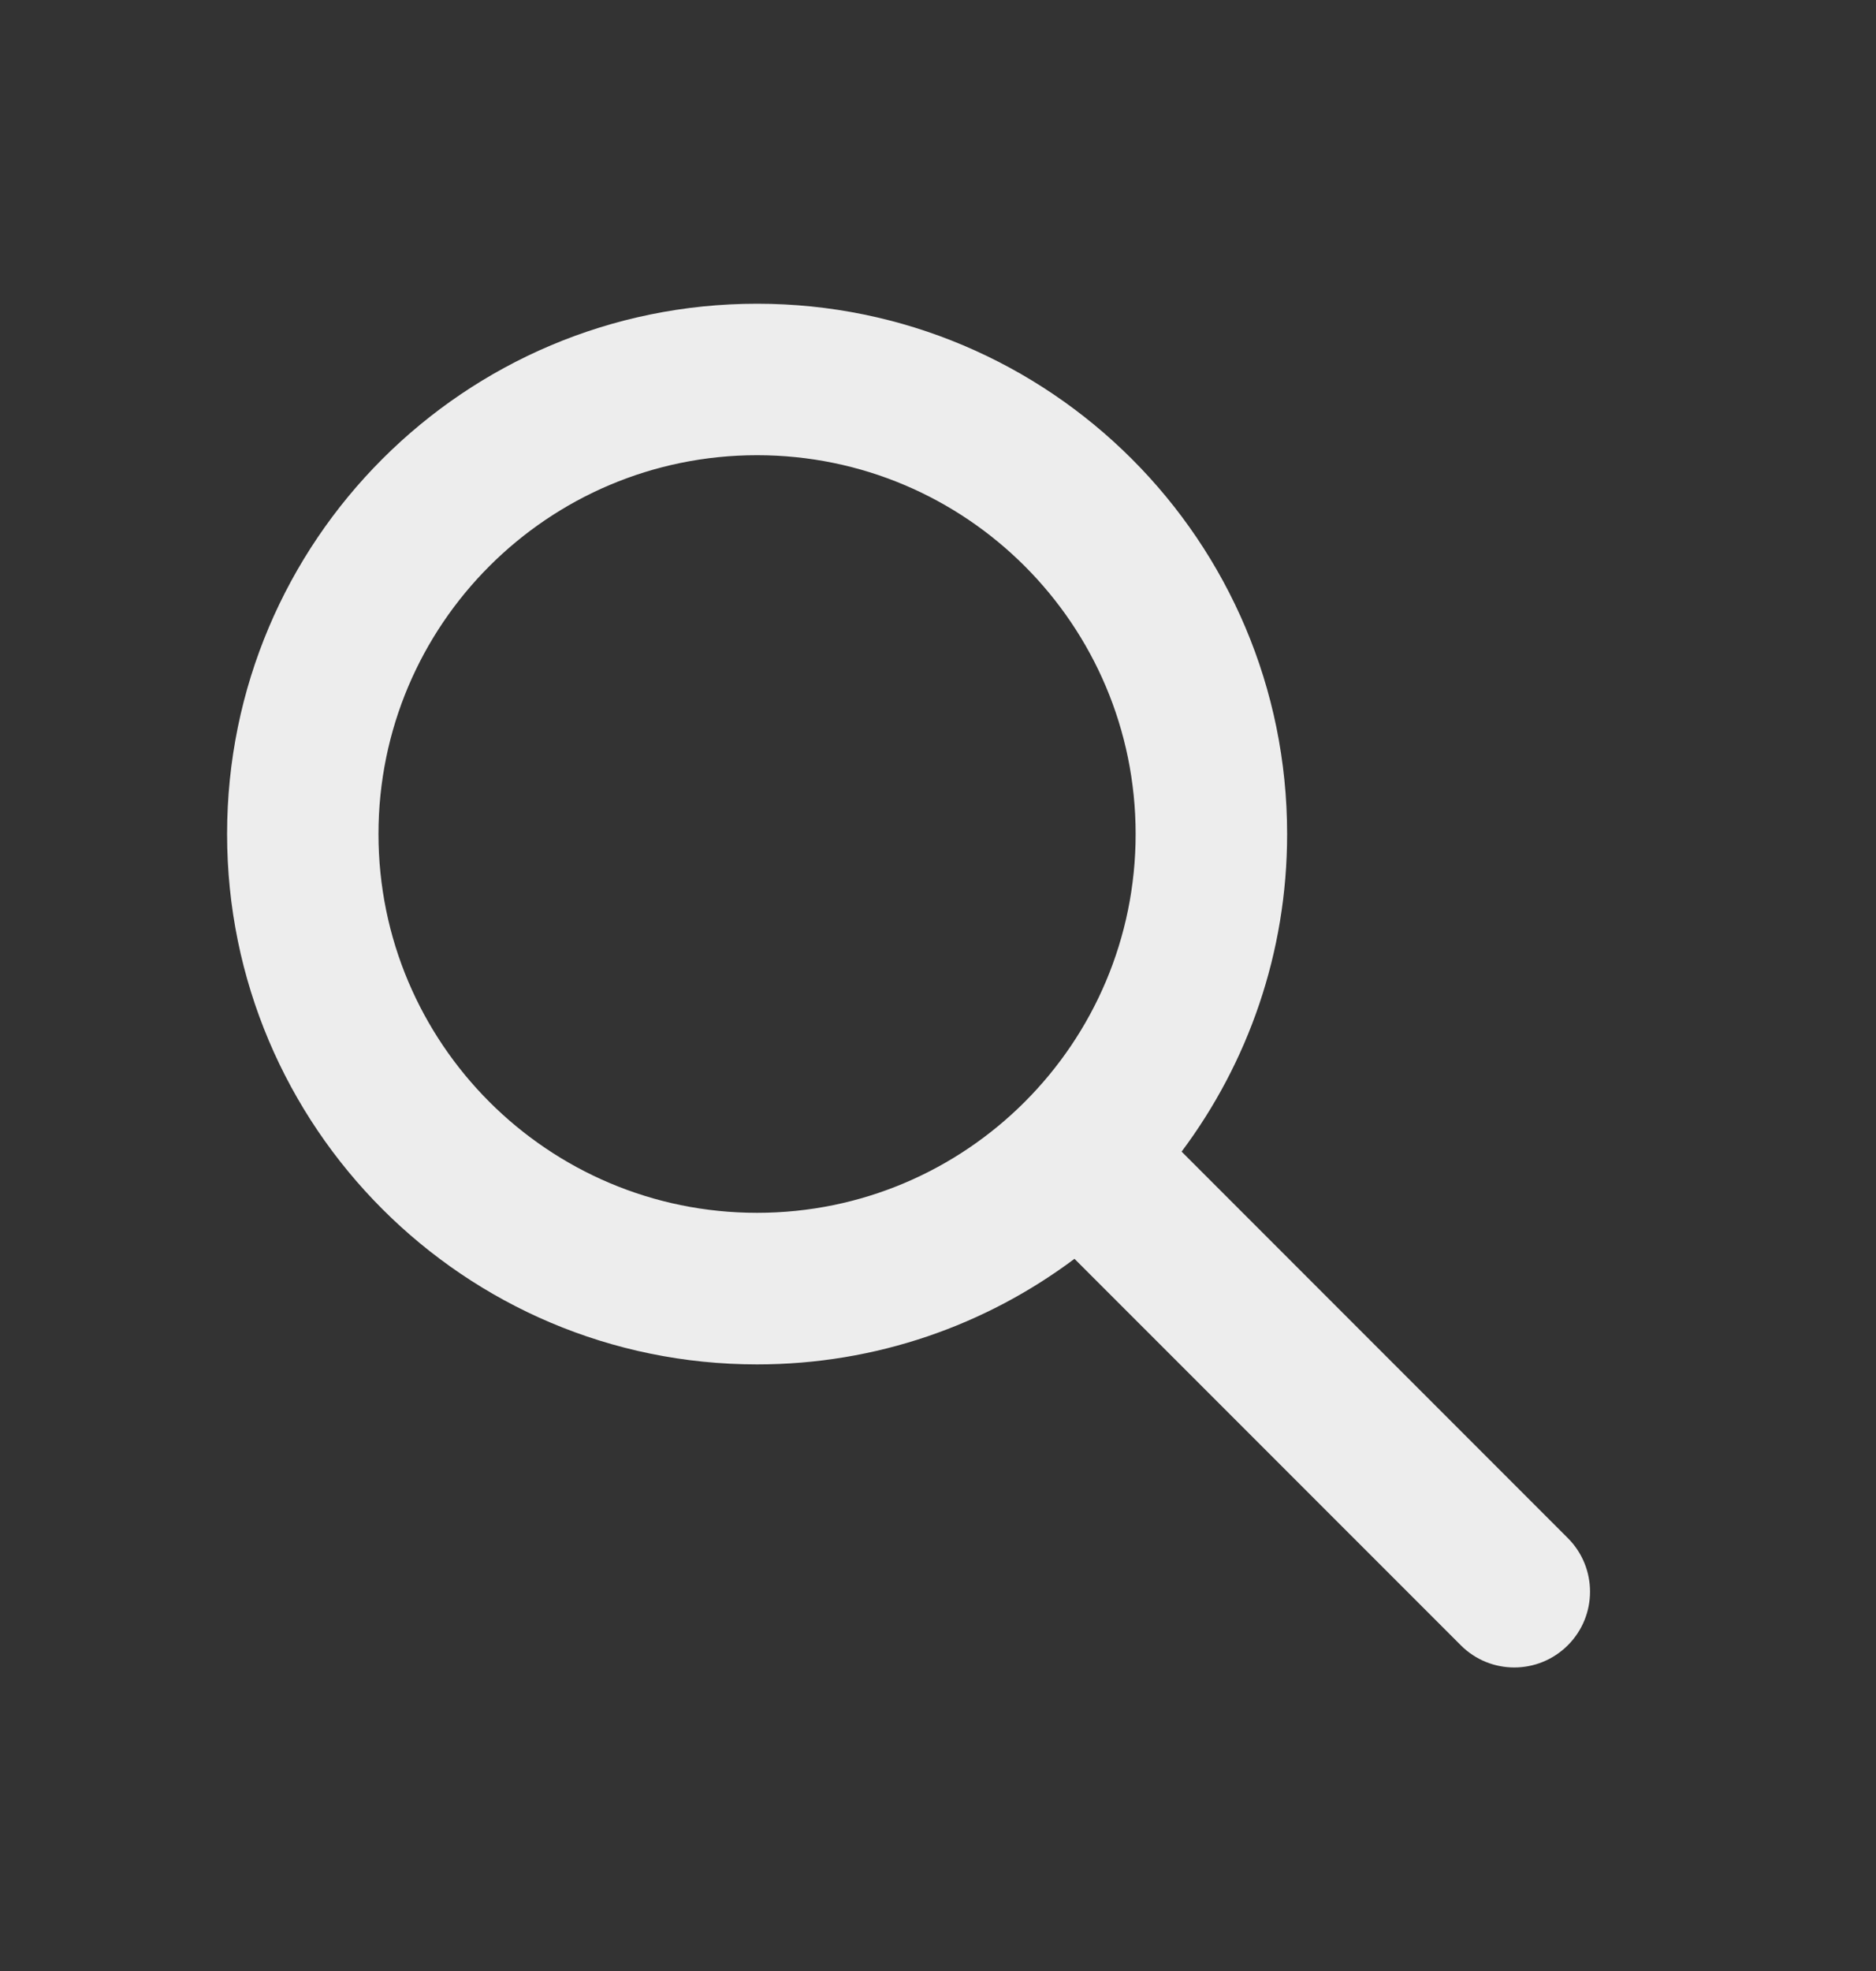 <svg width="20" height="21" viewBox="0 0 20 21" fill="none" xmlns="http://www.w3.org/2000/svg">
<rect x="0" y="0" width="20" height="21" fill="#333333" stroke="none"/>
<path d="M4.035 8.886C4.035 6.657 5.842 4.85 8.071 4.85C10.3 4.85 12.107 6.657 12.107 8.886C12.107 11.115 10.3 12.922 8.071 12.922C5.842 12.922 4.035 11.115 4.035 8.886ZM8.071 3.236C4.951 3.236 2.421 5.765 2.421 8.886C2.421 12.007 4.951 14.537 8.071 14.537C9.341 14.537 10.512 14.118 11.455 13.412L15.573 17.529C15.888 17.845 16.399 17.845 16.715 17.529C17.03 17.214 17.03 16.703 16.715 16.388L12.597 12.27C13.303 11.327 13.722 10.155 13.722 8.886C13.722 5.765 11.192 3.236 8.071 3.236Z" fill="#EDEDED"/>
</svg>
